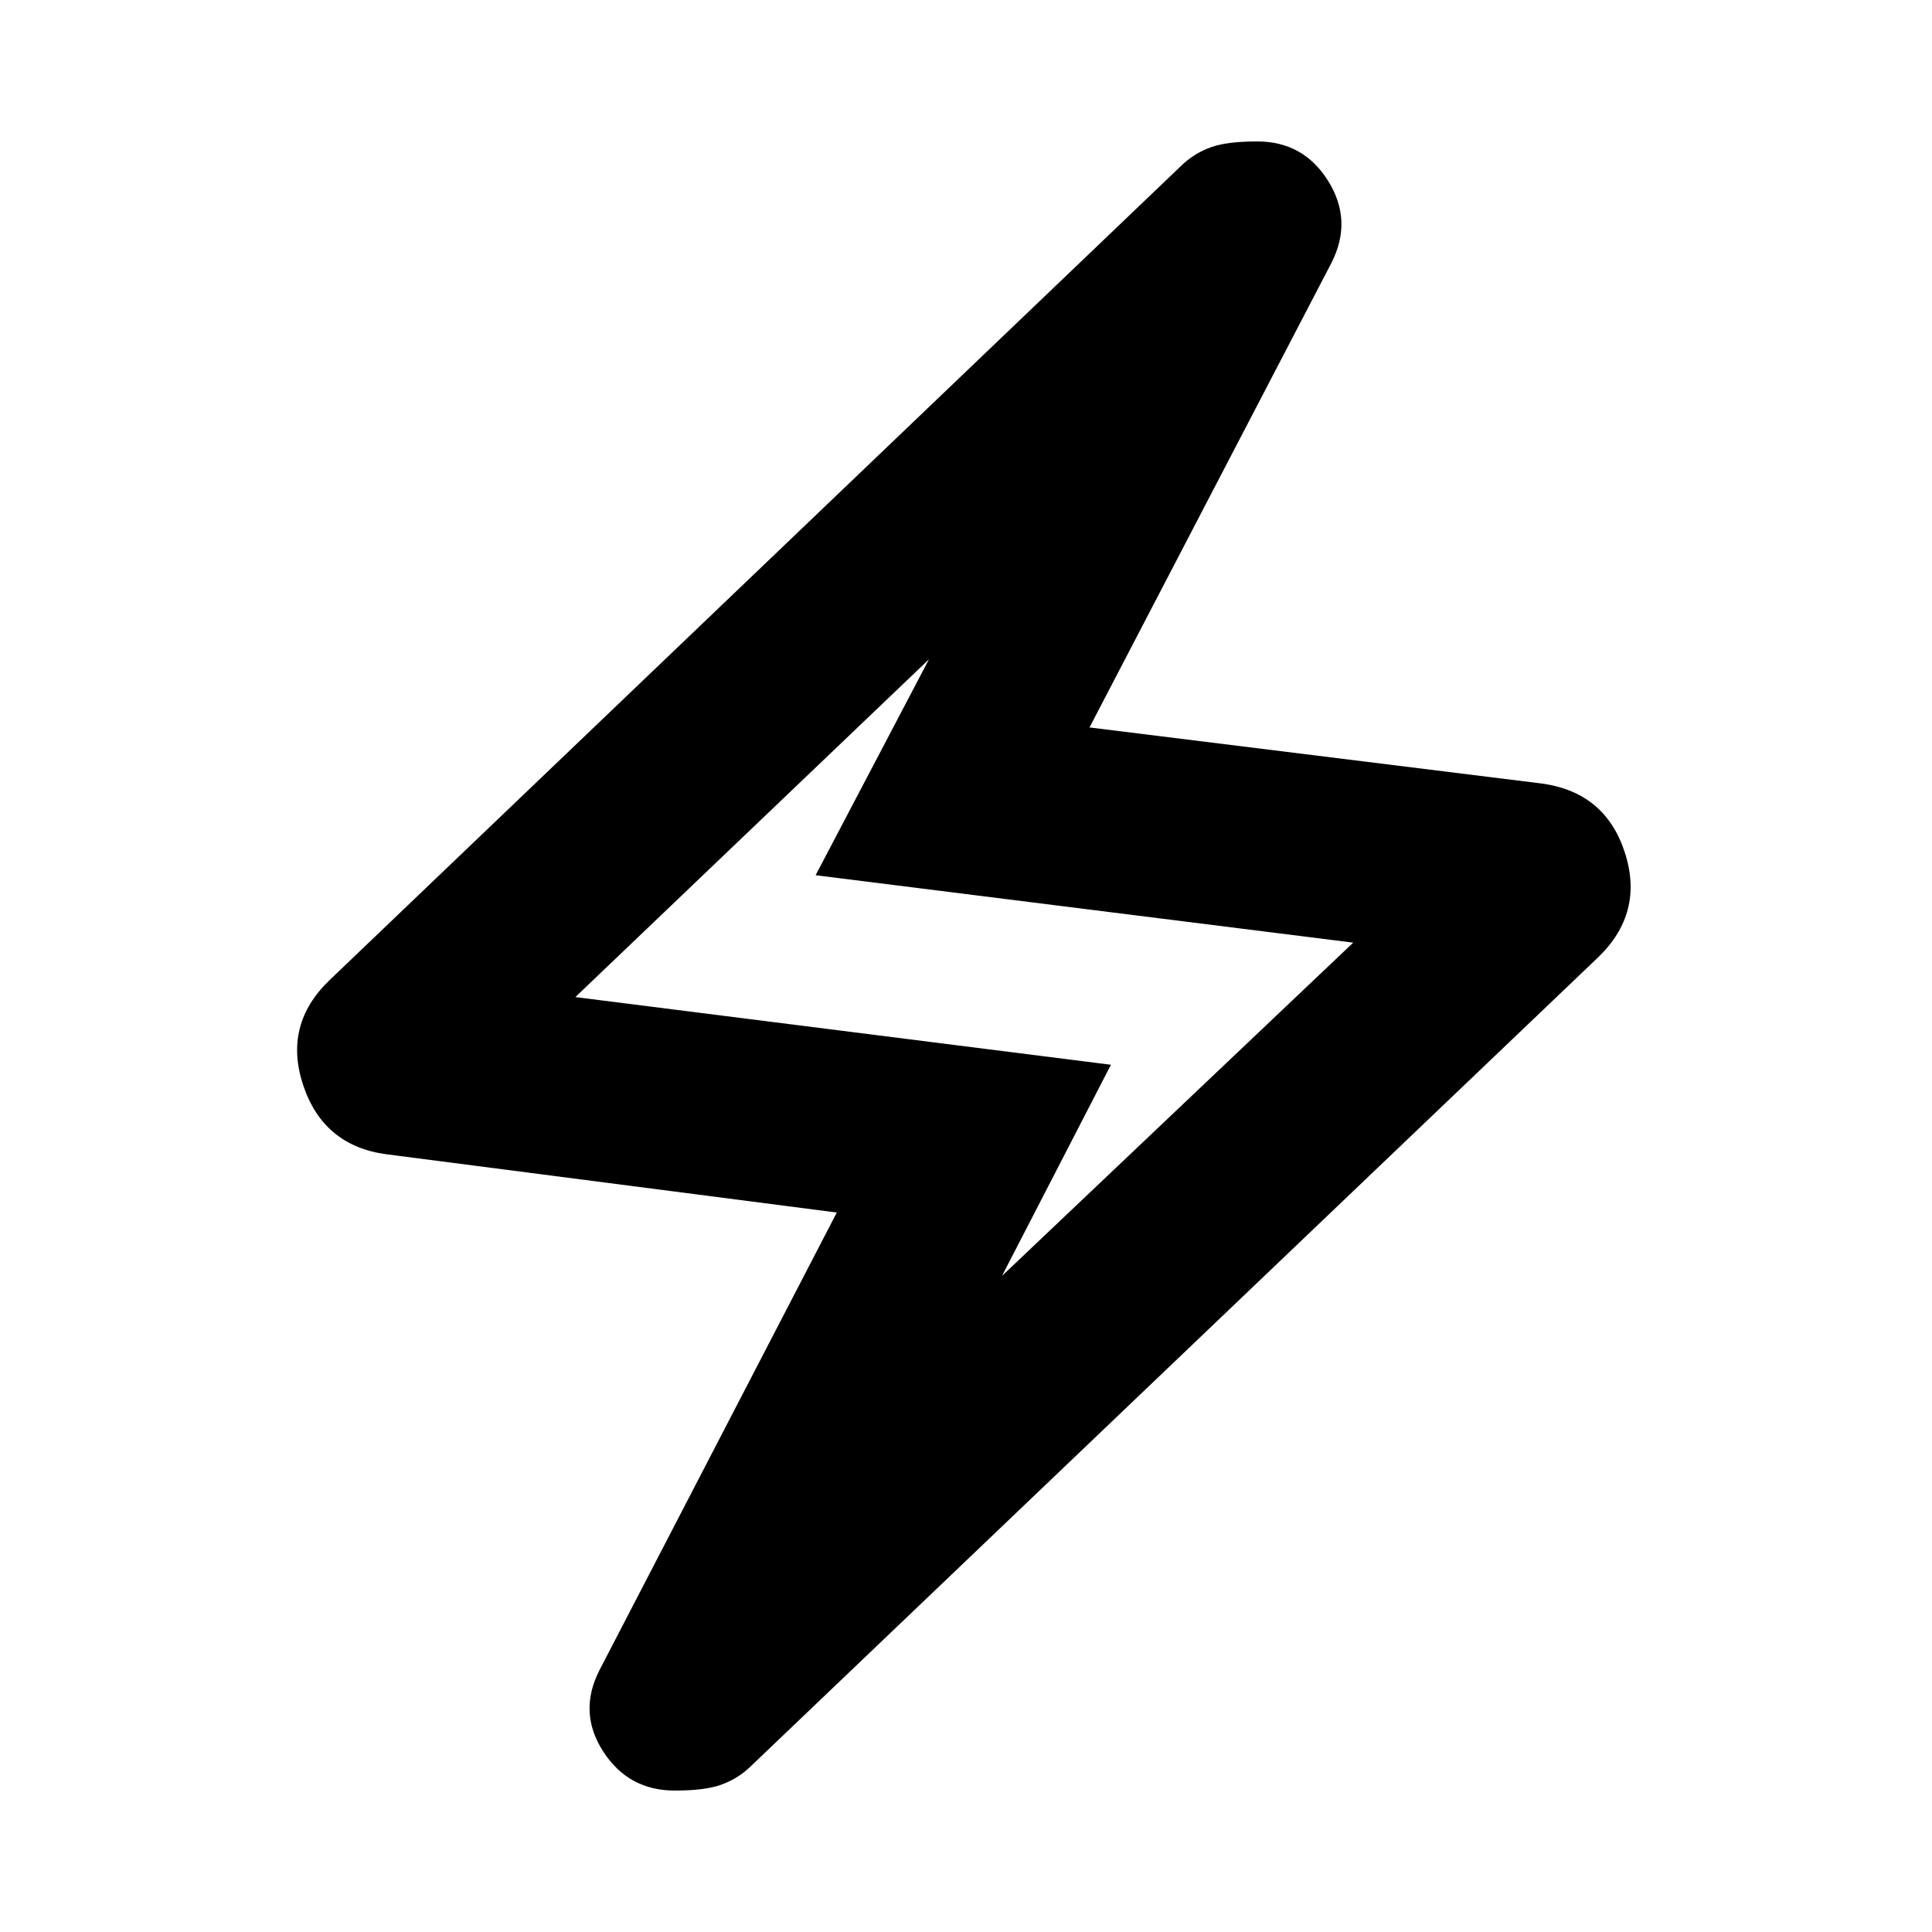 <svg xmlns="http://www.w3.org/2000/svg" height="24" viewBox="0 -960 960 960" width="24"><path d="m415.8-357.5-223.63-28.93q-31.41-4.13-41.49-34.26-10.07-30.14 13.14-52.35L587.8-878.46q6.13-5.63 14.08-8.44 7.95-2.82 22.84-2.82 23.02 0 35.28 19.71 12.26 19.71 1.57 40.66l-120.2 230.81 224.2 27.8q31.97 4.13 41.77 34.26 9.79 30.13-13.43 52.35L372.2-81.54q-6.13 5.63-14.08 8.44-7.95 2.82-22.84 2.82-23.02 0-35.56-19.43-12.55-19.42-1.85-40.38L415.8-357.5Zm82.09 31.48 174.52-165.59-267.13-33.5 56.33-107.3-175.72 167.85 266.13 33.63-54.13 104.91Zm-18.46-153.41Z"/></svg>